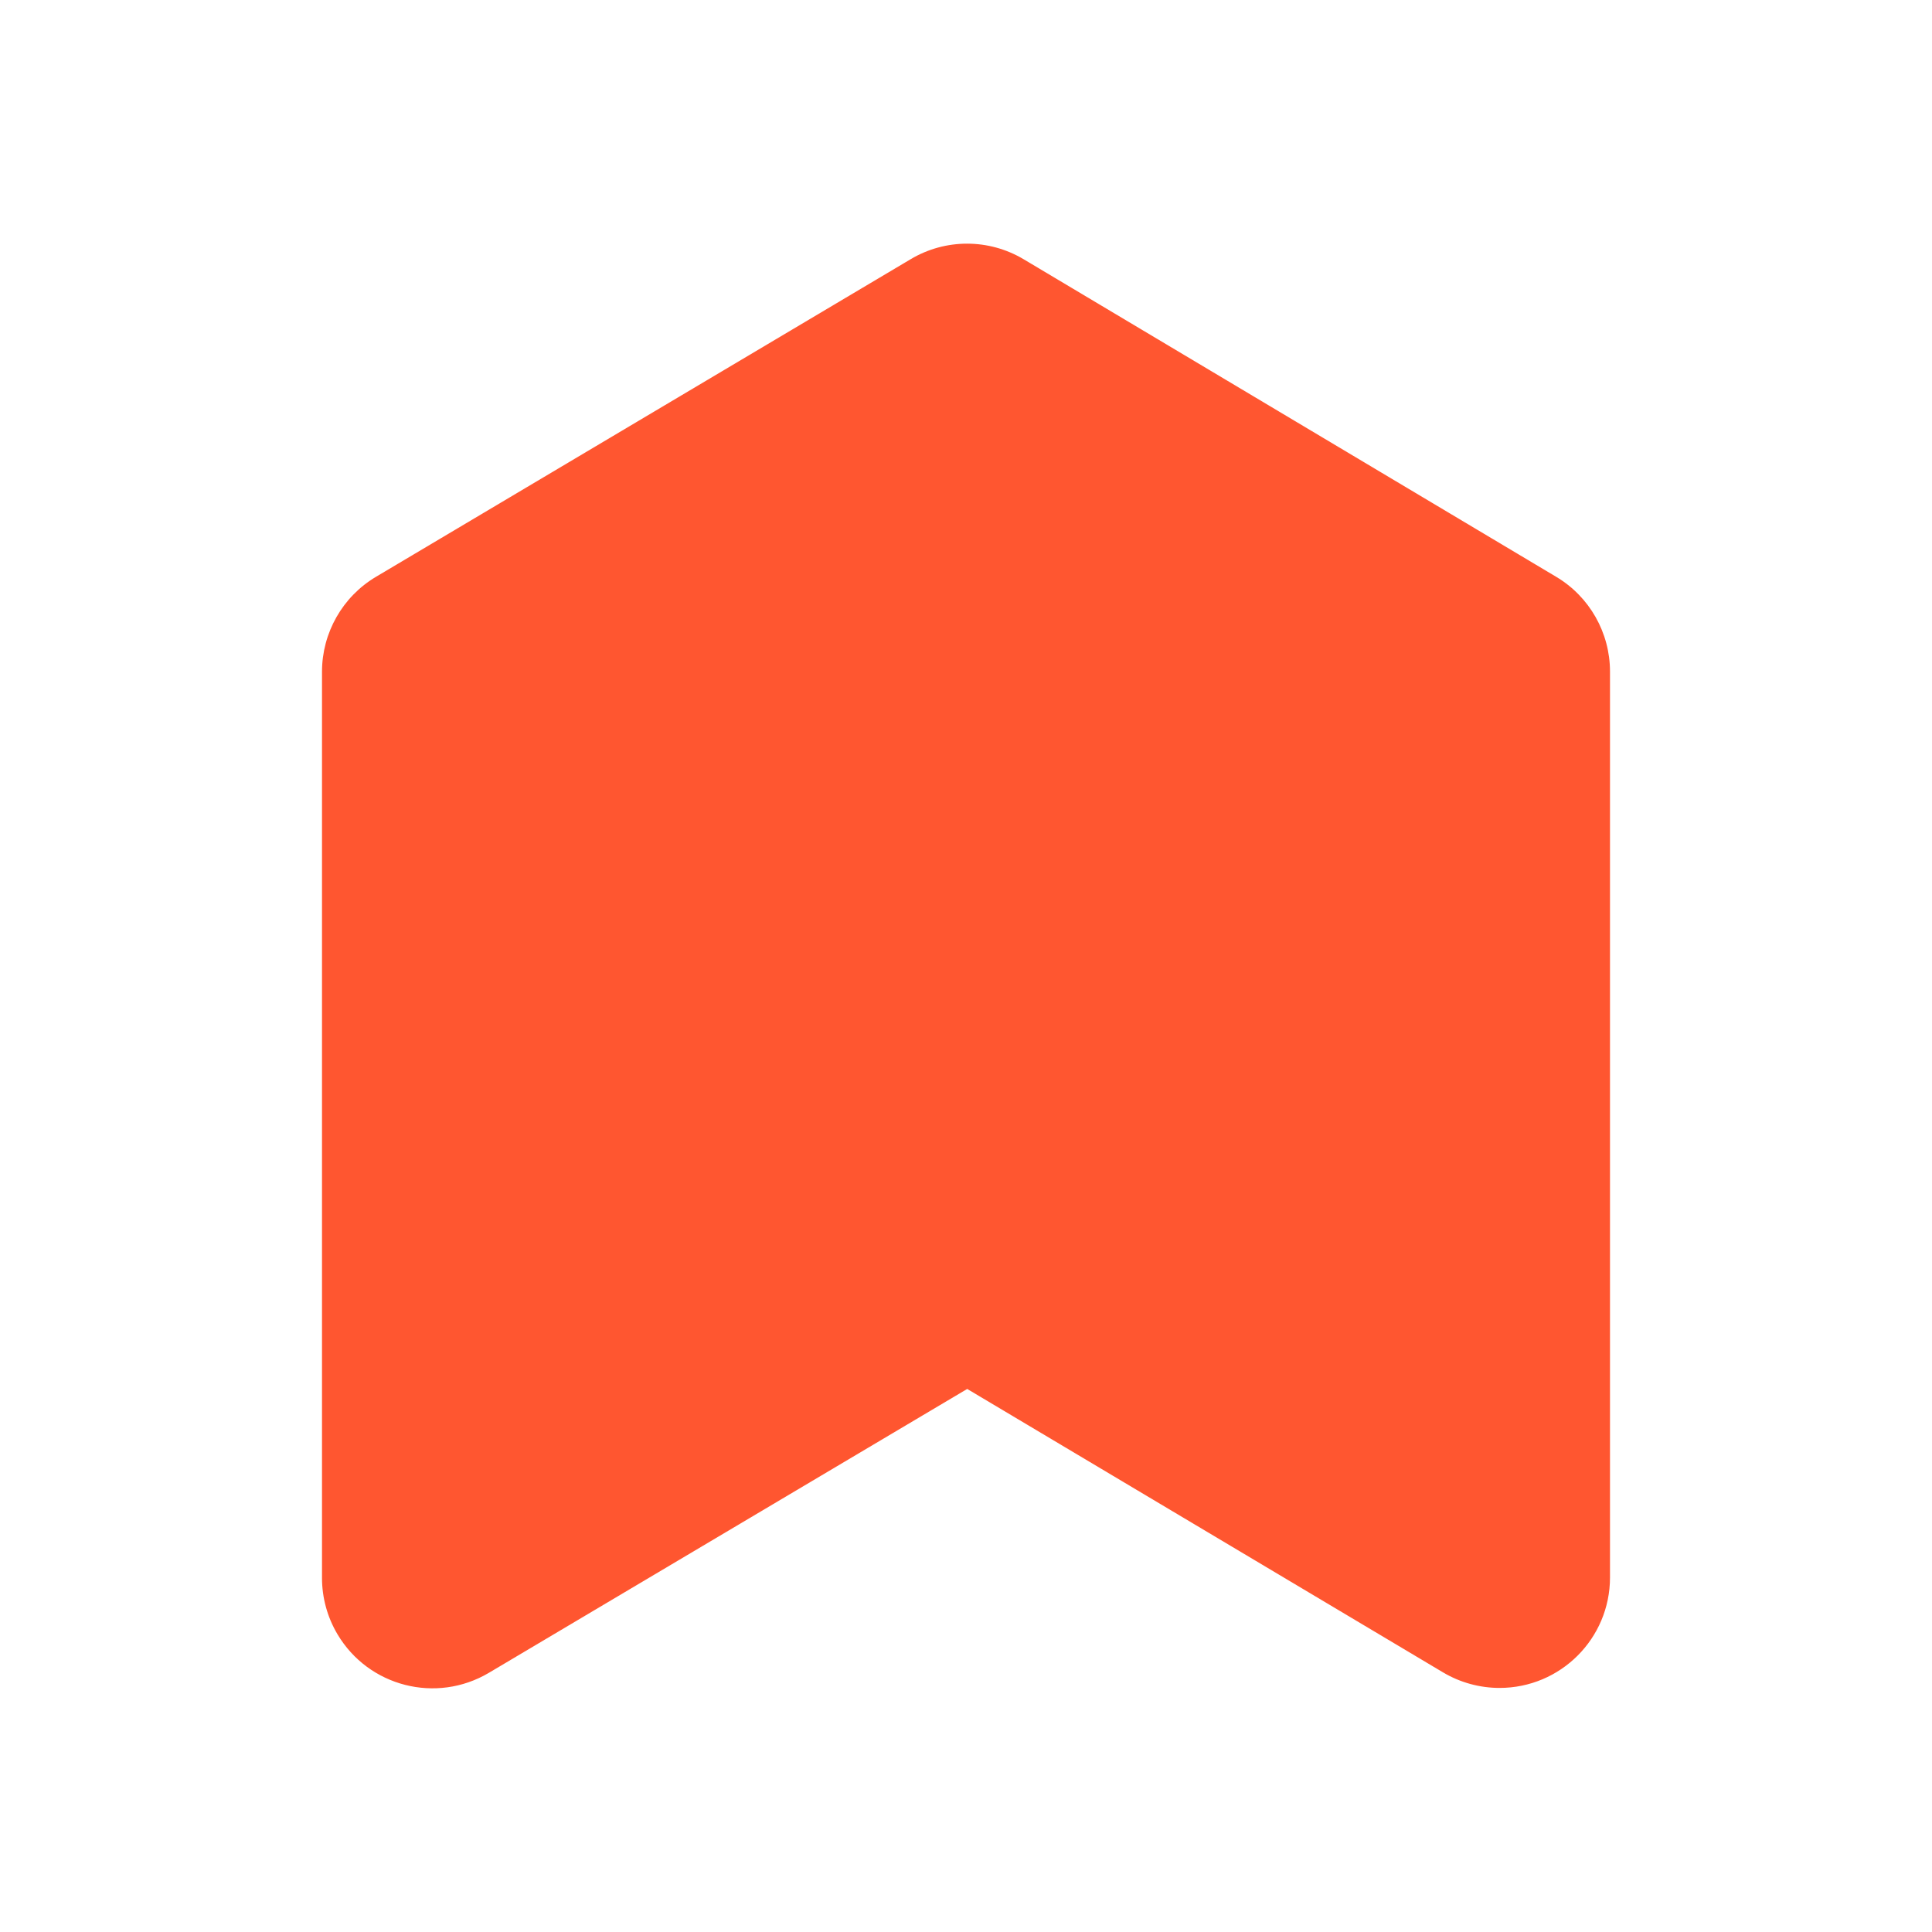 <?xml version="1.0" encoding="UTF-8"?>
<svg width="24px" height="24px" viewBox="0 0 24 24" version="1.1" xmlns="http://www.w3.org/2000/svg" xmlns:xlink="http://www.w3.org/1999/xlink">
    <!-- Generator: Sketch 52.5 (67469) - http://www.bohemiancoding.com/sketch -->
    <title>jira/priority-critical</title>
    <desc>Created with Sketch.</desc>
    <g id="jira/priority-critical" stroke="none" stroke-width="1" fill="none" fill-rule="evenodd">
        <g id="icon/20px/critical-priority-without-gradient" transform="translate(4, 3)" fill="#FF5630" fill-rule="nonzero">
            <path d="M0.671,4.165 L7.314,0.219 C7.746,-0.038 8.285,-0.037 8.717,0.221 L15.331,4.165 C15.746,4.412 16,4.86 16,5.343 L16,16.596 C16,17.354 15.386,17.968 14.628,17.968 C14.381,17.968 14.138,17.901 13.926,17.775 L8.015,14.254 L2.072,17.781 C1.42,18.167 0.579,17.953 0.192,17.301 C0.066,17.089 -5.29889698e-15,16.847 -5.32907052e-15,16.601 L-1.77635684e-15,5.345 C-1.83564051e-15,4.861 0.255,4.412 0.671,4.165 Z" id="icon/20px/critical-priority"></path>
        </g>
    </g>
</svg>